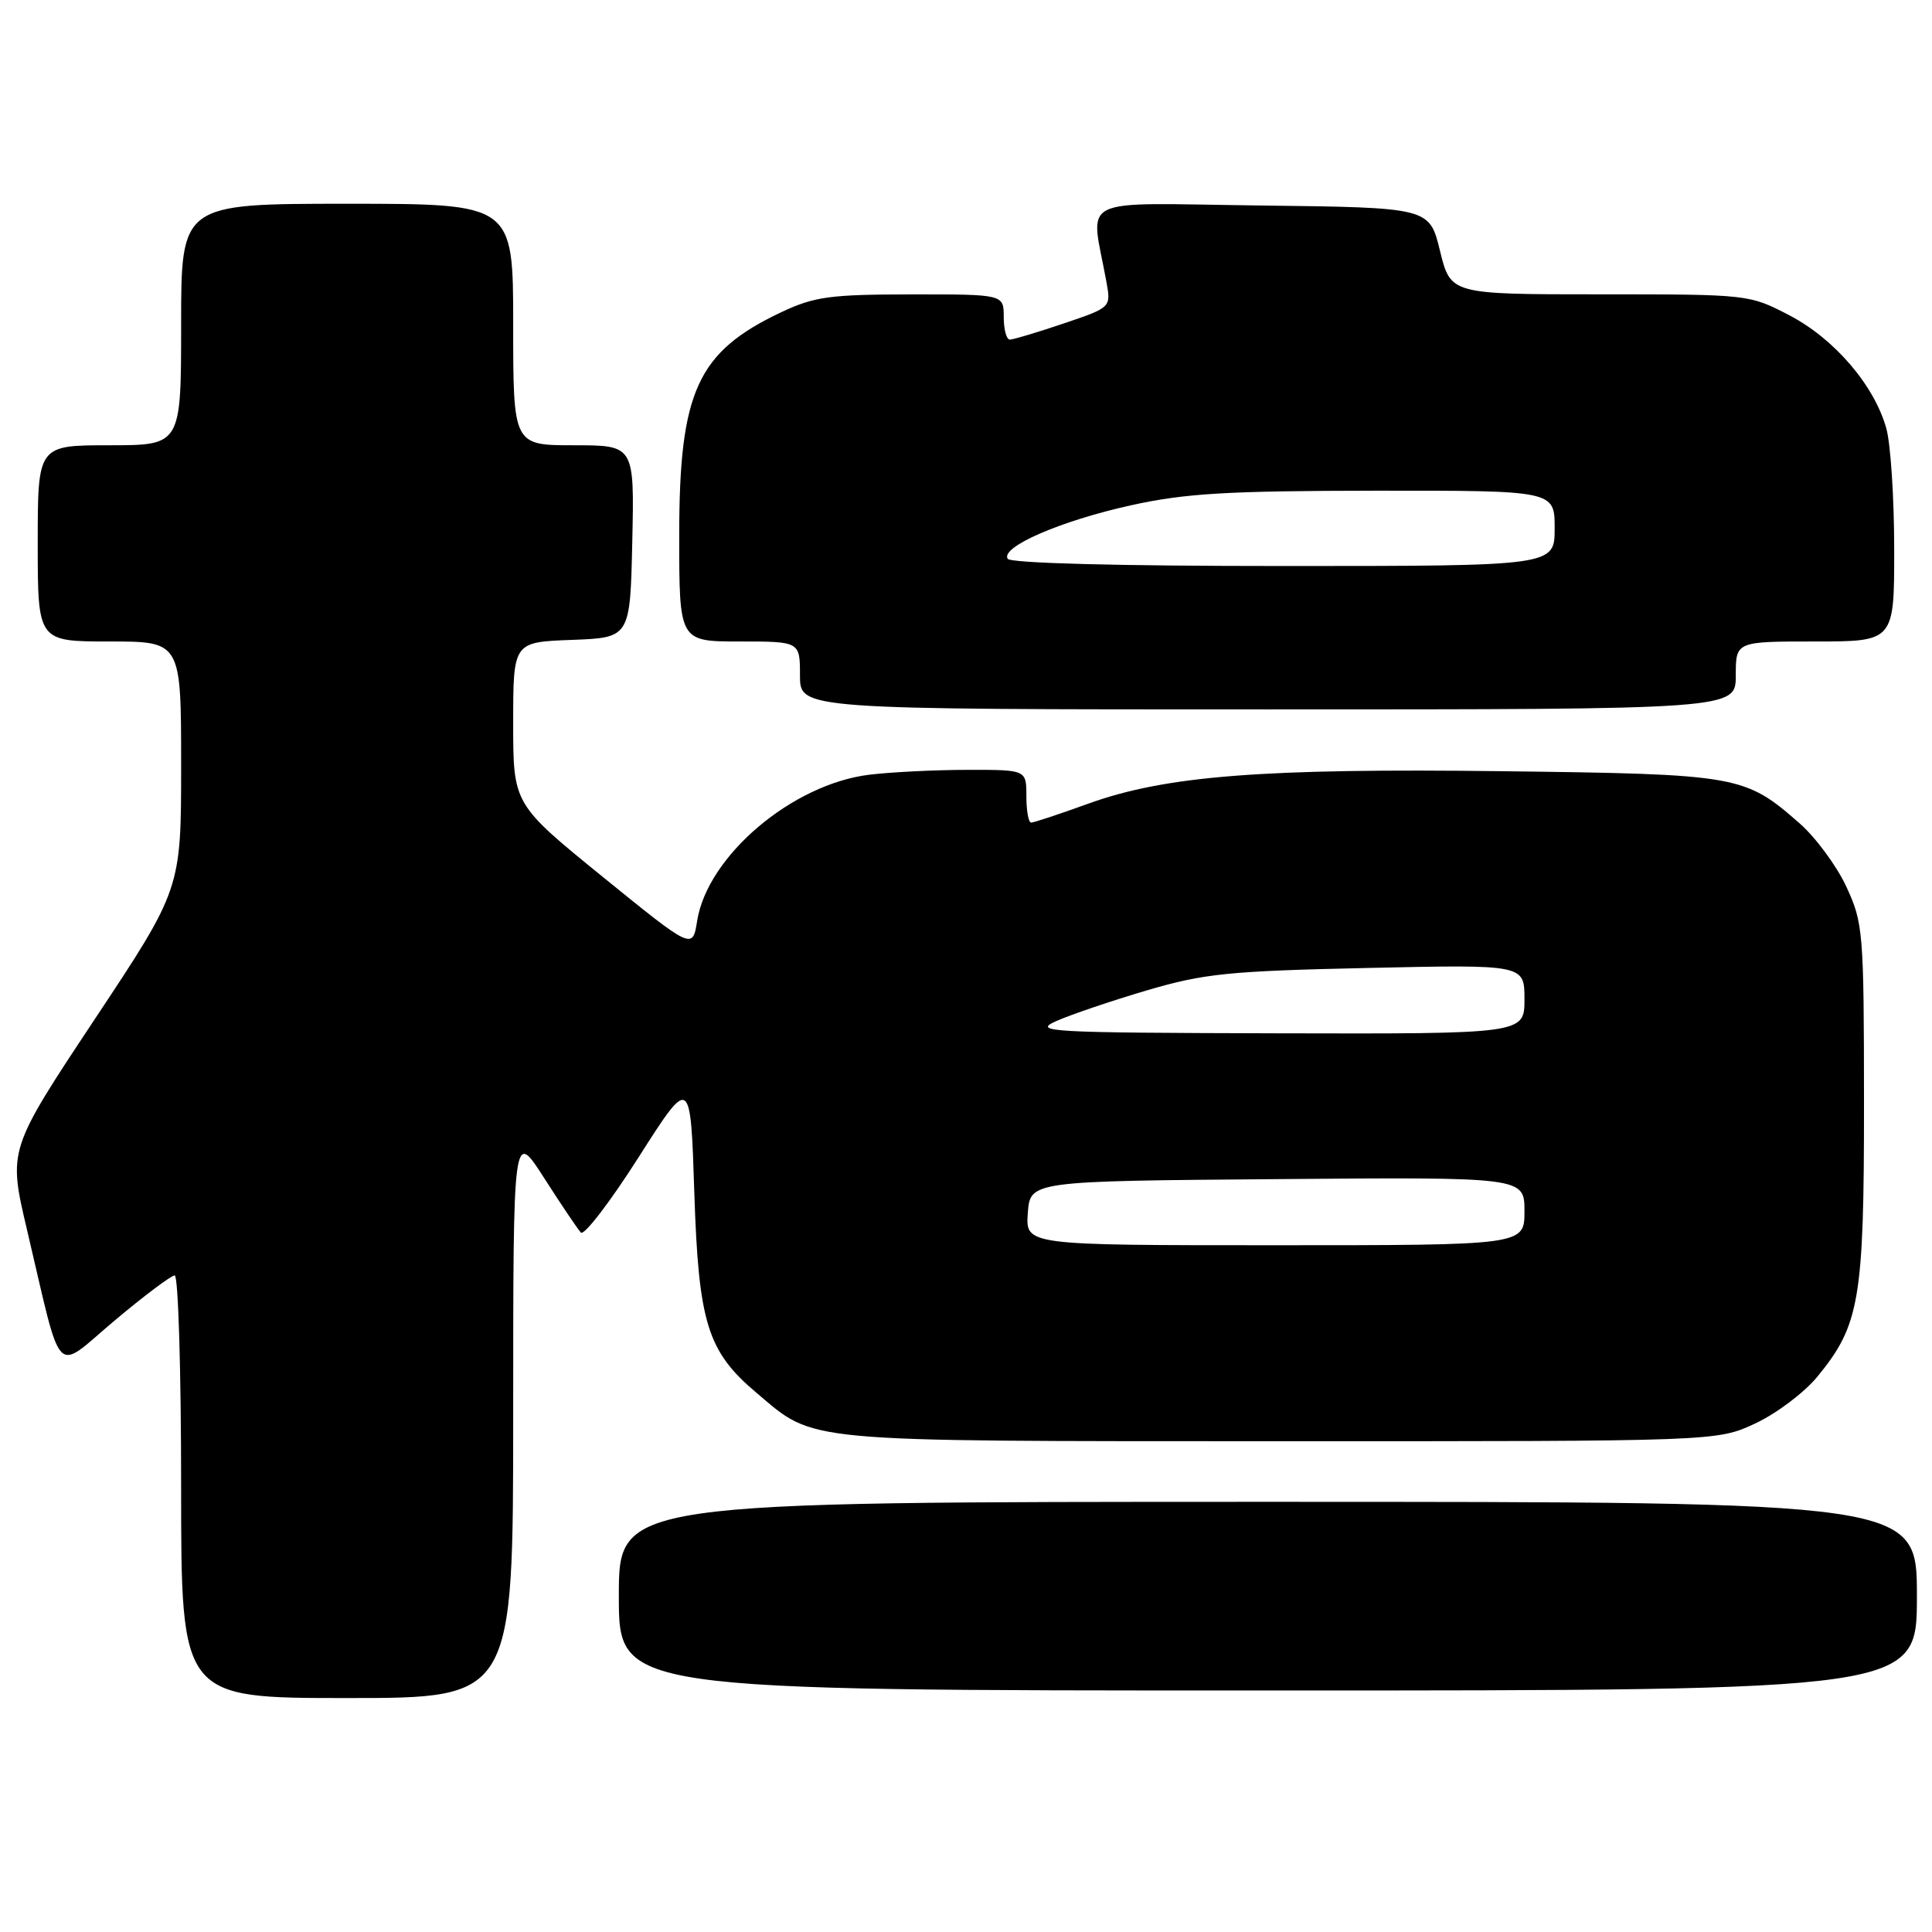 <?xml version="1.0" encoding="UTF-8" standalone="no"?>
<!DOCTYPE svg PUBLIC "-//W3C//DTD SVG 1.1//EN" "http://www.w3.org/Graphics/SVG/1.1/DTD/svg11.dtd" >
<svg xmlns="http://www.w3.org/2000/svg" xmlns:xlink="http://www.w3.org/1999/xlink" version="1.1" viewBox="0 0 256 256">
 <g >
 <path fill="currentColor"
d=" M 68.00 187.34 C 68.00 149.69 68.00 149.69 72.10 156.09 C 74.36 159.62 76.55 162.87 76.97 163.32 C 77.39 163.77 80.84 159.28 84.62 153.34 C 91.50 142.54 91.50 142.54 92.00 158.02 C 92.56 175.28 93.73 179.06 100.21 184.53 C 108.11 191.20 105.47 190.95 169.50 190.97 C 227.50 190.98 227.50 190.98 232.57 188.62 C 235.36 187.32 239.06 184.54 240.79 182.44 C 246.42 175.60 247.00 172.22 246.99 146.07 C 246.98 123.49 246.88 122.29 244.65 117.49 C 243.37 114.74 240.59 110.97 238.48 109.12 C 231.20 102.72 230.38 102.58 199.16 102.19 C 167.26 101.79 154.47 102.79 144.23 106.48 C 140.40 107.87 136.97 109.00 136.63 109.00 C 136.28 109.00 136.00 107.42 136.00 105.50 C 136.00 102.00 136.00 102.00 128.25 102.01 C 123.99 102.01 118.12 102.30 115.22 102.65 C 104.99 103.88 93.76 113.40 92.38 122.00 C 91.77 125.85 91.77 125.85 79.88 116.20 C 68.00 106.55 68.00 106.55 68.00 95.82 C 68.00 85.08 68.00 85.08 75.75 84.79 C 83.50 84.50 83.50 84.50 83.78 71.75 C 84.06 59.00 84.06 59.00 76.03 59.00 C 68.00 59.00 68.00 59.00 68.00 43.00 C 68.00 27.00 68.00 27.00 46.00 27.00 C 24.00 27.00 24.00 27.00 24.00 43.00 C 24.00 59.00 24.00 59.00 14.50 59.00 C 5.00 59.00 5.00 59.00 5.00 72.00 C 5.00 85.00 5.00 85.00 14.50 85.00 C 24.00 85.00 24.00 85.00 24.00 101.40 C 24.00 117.80 24.00 117.80 12.54 135.07 C 1.08 152.35 1.08 152.35 3.57 162.92 C 8.36 183.21 7.03 181.83 15.19 174.98 C 19.10 171.69 22.69 169.00 23.15 169.00 C 23.62 169.00 24.00 181.60 24.00 197.00 C 24.00 225.00 24.00 225.00 46.00 225.00 C 68.00 225.00 68.00 225.00 68.00 187.34 Z  M 254.00 211.50 C 254.00 199.00 254.00 199.00 168.00 199.00 C 82.00 199.00 82.00 199.00 82.00 211.50 C 82.00 224.00 82.00 224.00 168.00 224.00 C 254.00 224.00 254.00 224.00 254.00 211.50 Z  M 230.00 89.50 C 230.00 85.00 230.00 85.00 240.50 85.00 C 251.00 85.00 251.00 85.00 250.99 72.75 C 250.99 66.01 250.52 58.82 249.95 56.78 C 248.37 51.08 243.09 44.91 237.12 41.79 C 231.79 39.01 231.70 39.00 211.99 39.00 C 192.22 39.00 192.22 39.00 190.81 33.25 C 189.41 27.50 189.41 27.50 167.07 27.23 C 142.12 26.93 144.51 25.74 146.61 37.37 C 147.22 40.74 147.22 40.74 140.92 42.87 C 137.45 44.04 134.25 45.00 133.81 45.00 C 133.36 45.00 133.00 43.65 133.00 42.00 C 133.00 39.00 133.00 39.00 120.75 39.01 C 109.96 39.02 107.90 39.30 103.50 41.38 C 92.39 46.64 90.00 51.87 90.00 70.97 C 90.00 85.00 90.00 85.00 98.00 85.00 C 106.00 85.00 106.00 85.00 106.00 89.50 C 106.00 94.00 106.00 94.00 168.00 94.00 C 230.00 94.00 230.00 94.00 230.00 89.50 Z  M 136.19 160.75 C 136.50 156.50 136.50 156.50 169.25 156.24 C 202.00 155.97 202.00 155.97 202.00 160.49 C 202.00 165.00 202.00 165.00 168.94 165.00 C 135.89 165.00 135.89 165.00 136.19 160.75 Z  M 140.00 135.28 C 141.93 134.43 147.32 132.60 152.00 131.22 C 159.54 129.00 162.85 128.66 181.25 128.26 C 202.00 127.80 202.00 127.80 202.00 132.40 C 202.00 137.00 202.00 137.00 169.25 136.92 C 138.76 136.84 136.74 136.73 140.00 135.28 Z  M 133.52 74.04 C 132.56 72.48 140.52 69.02 149.83 66.96 C 157.01 65.37 162.58 65.04 182.25 65.02 C 206.00 65.00 206.00 65.00 206.00 70.00 C 206.00 75.00 206.00 75.00 170.06 75.00 C 148.13 75.00 133.89 74.63 133.52 74.04 Z "/>
</g>
</svg>